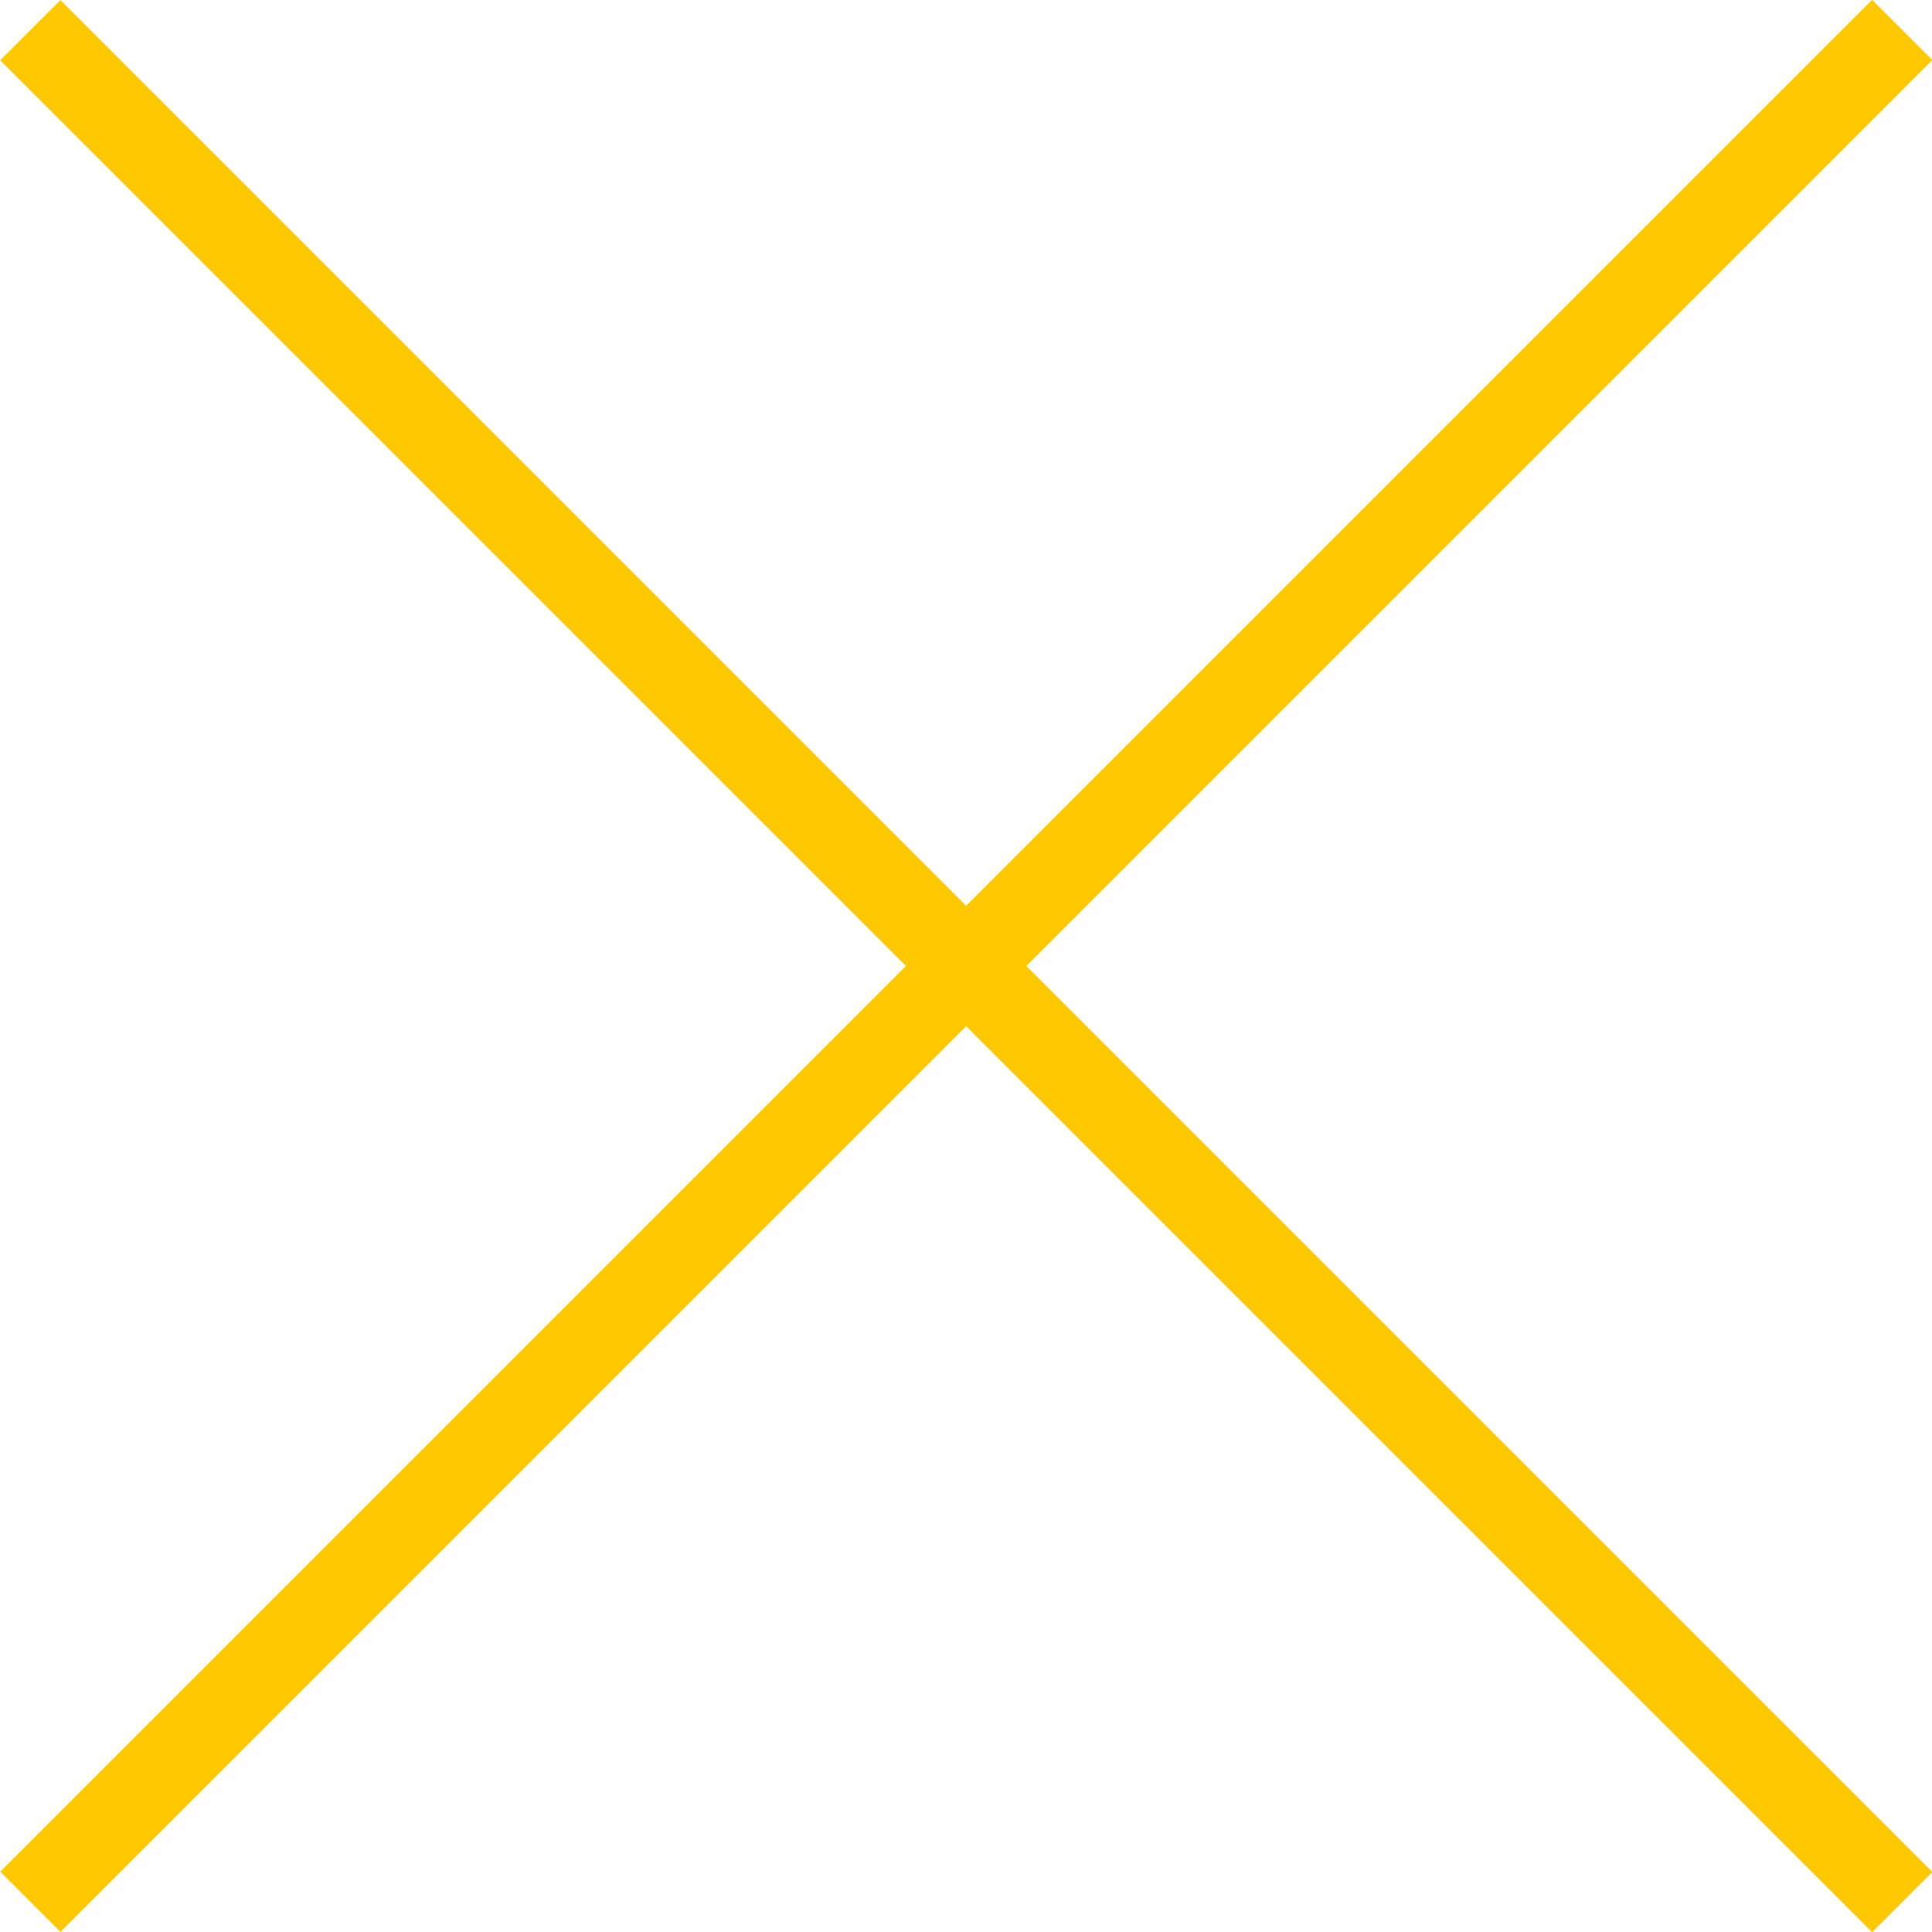 <svg xmlns="http://www.w3.org/2000/svg" viewBox="0 0 44 44"><defs><style>.a{fill:#ffc800;}</style></defs><title>icon-close</title><rect class="a" x="21.03" y="-8.14" width="1.94" height="60.29" transform="translate(-9.11 22) rotate(-45)"/><rect class="a" x="-8.14" y="21.03" width="60.29" height="1.94" transform="translate(-9.11 22) rotate(-45)"/></svg>
